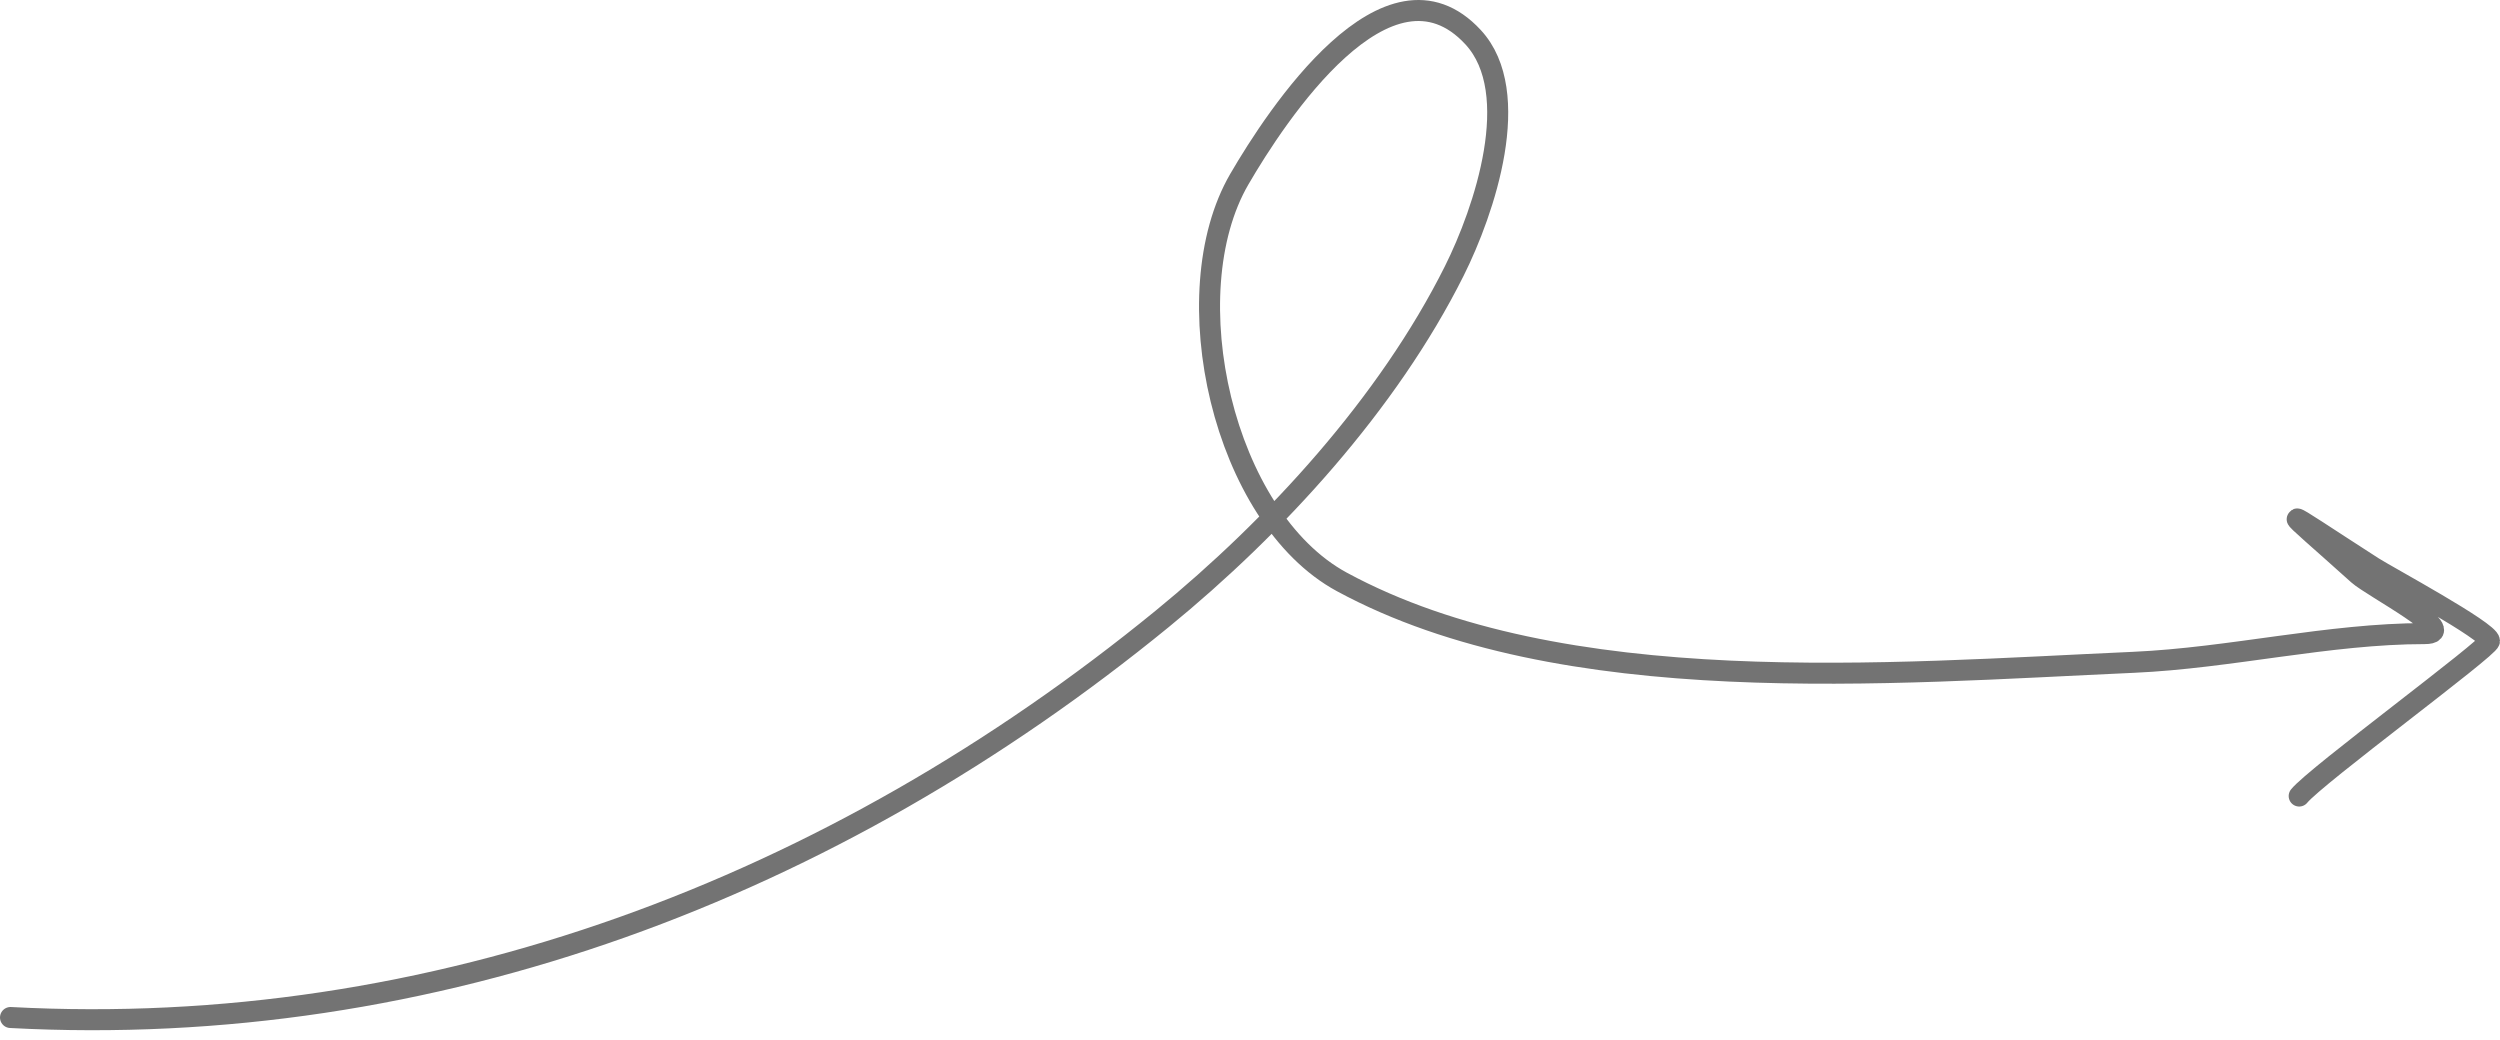 <svg width="238" height="99" viewBox="0 0 238 99" fill="none" xmlns="http://www.w3.org/2000/svg">
<path d="M1 96.867C41.294 99.02 79.338 84.497 110.644 58.914C121.426 50.103 132.14 38.413 138.445 25.802C141.305 20.084 145.119 8.828 140.242 3.545C132.144 -5.227 121.499 11.011 117.985 17.055C111.632 27.982 116.405 49.256 127.747 55.4C148.799 66.803 180.002 64.08 203.107 63.053C212.333 62.643 221.721 60.319 230.831 60.319C234.365 60.319 225.824 55.884 224.505 54.697C216.723 47.692 216.311 47.823 225.911 53.994C227.24 54.848 237 60.106 237 61.022C237 61.662 220.398 73.887 218.882 75.782" stroke="#737373" stroke-width="2" stroke-linecap="round"/>
</svg>
